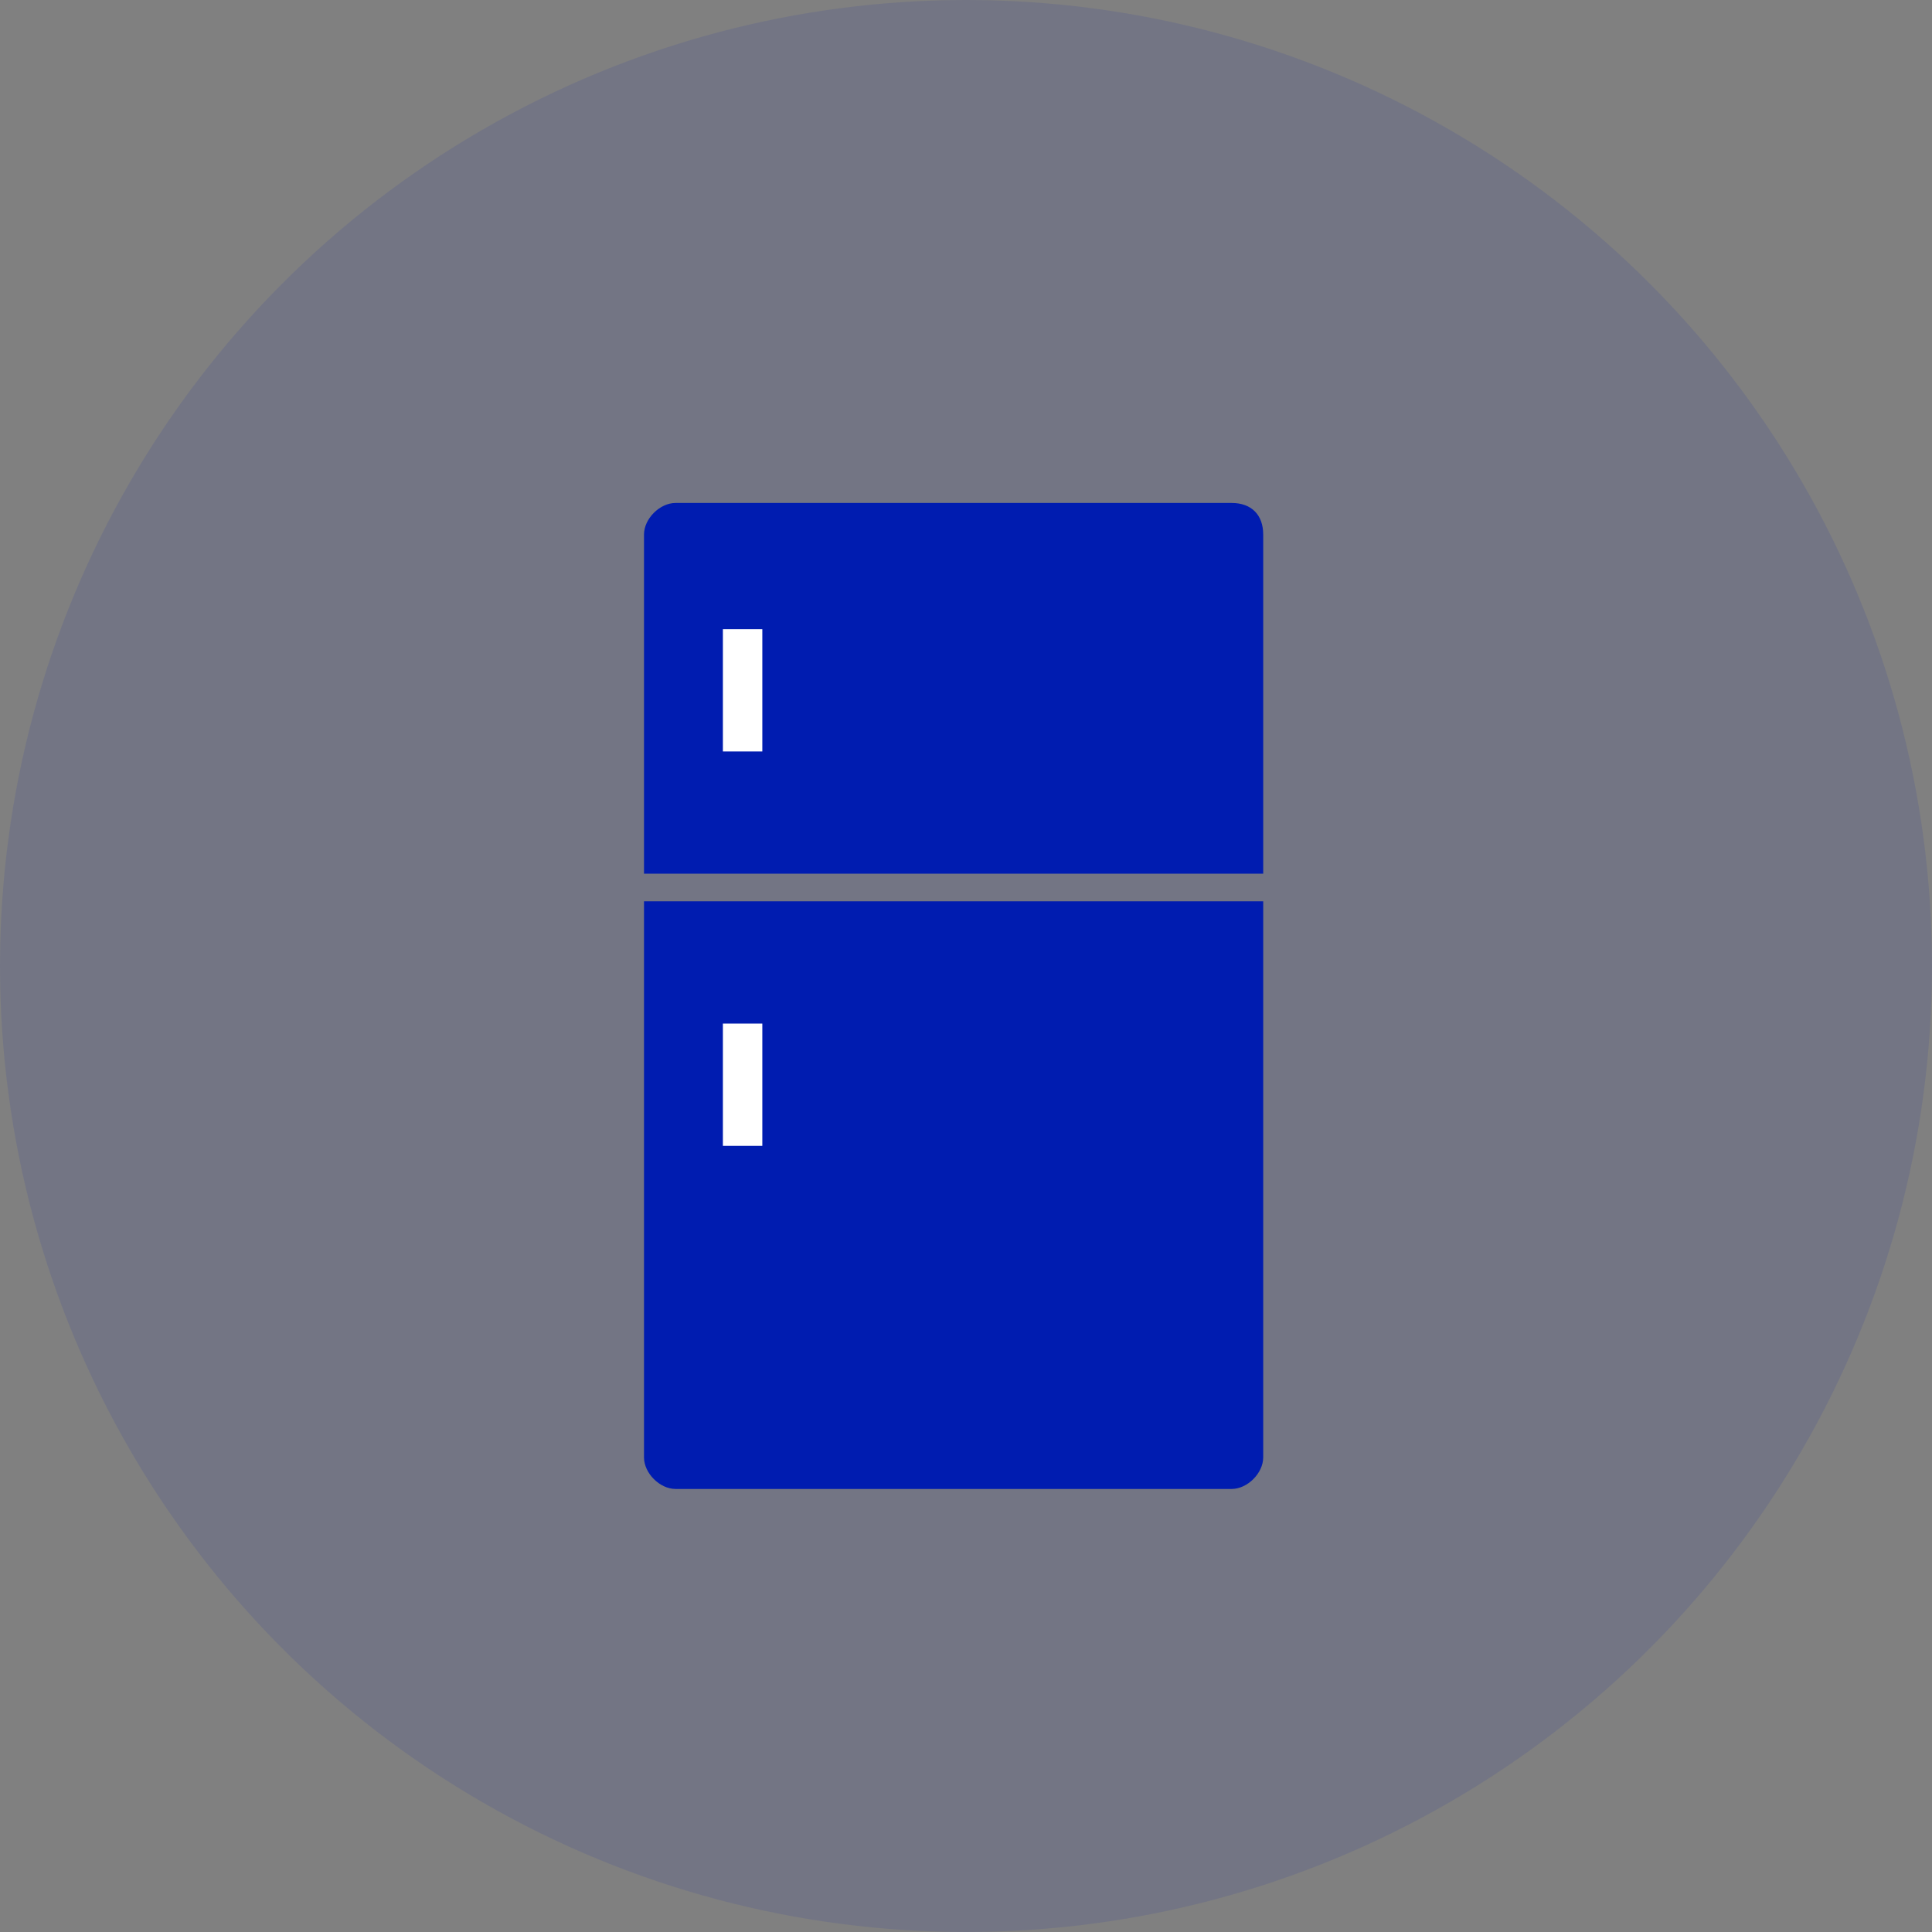 <?xml version="1.0" encoding="UTF-8"?>
<svg width="66px" height="66px" viewBox="0 0 66 66" version="1.1" xmlns="http://www.w3.org/2000/svg" xmlns:xlink="http://www.w3.org/1999/xlink">
    <rect x="0" y="0" width="66" height="66" fill="#808080" stroke="none"/>
    <!-- Generator: Sketch 48.2 (47327) - http://www.bohemiancoding.com/sketch -->
    <title>fridgefreezer_icon</title>
    <desc>Created with Sketch.</desc>
    <defs></defs>
    <g id="Symbols" stroke="none" stroke-width="1" fill="none" fill-rule="evenodd">
        <g id="fridgefreezer_icon">
            <circle id="Oval-3-Copy" fill-opacity="0.1" fill="#001CB0" cx="33" cy="33" r="33"></circle>
            <g id="fridge/freezer" transform="translate(22, 17)">
                <path d="M20.075,0.182 L1.078,0.182 C0.539,0.182 0,0.721 0,1.26 L0,12.847 L21.153,12.847 L21.153,1.26 C21.153,0.586 20.749,0.182 20.075,0.182 Z" id="Shape" fill="#001CB0"></path>
                <path d="M0,32.787 C0,33.326 0.539,33.865 1.078,33.865 L20.075,33.865 C20.614,33.865 21.153,33.326 21.153,32.787 L21.153,13.79 L0,13.79 L0,32.787 Z" id="Shape" fill="#001CB0"></path>
                <rect id="Rectangle-path" fill="#FFFFFF" x="2.695" y="4.494" width="1.347" height="4.177"></rect>
                <rect id="Rectangle-path" fill="#FFFFFF" x="2.695" y="17.967" width="1.347" height="4.177"></rect>
            </g>
        </g>
    </g>
</svg>